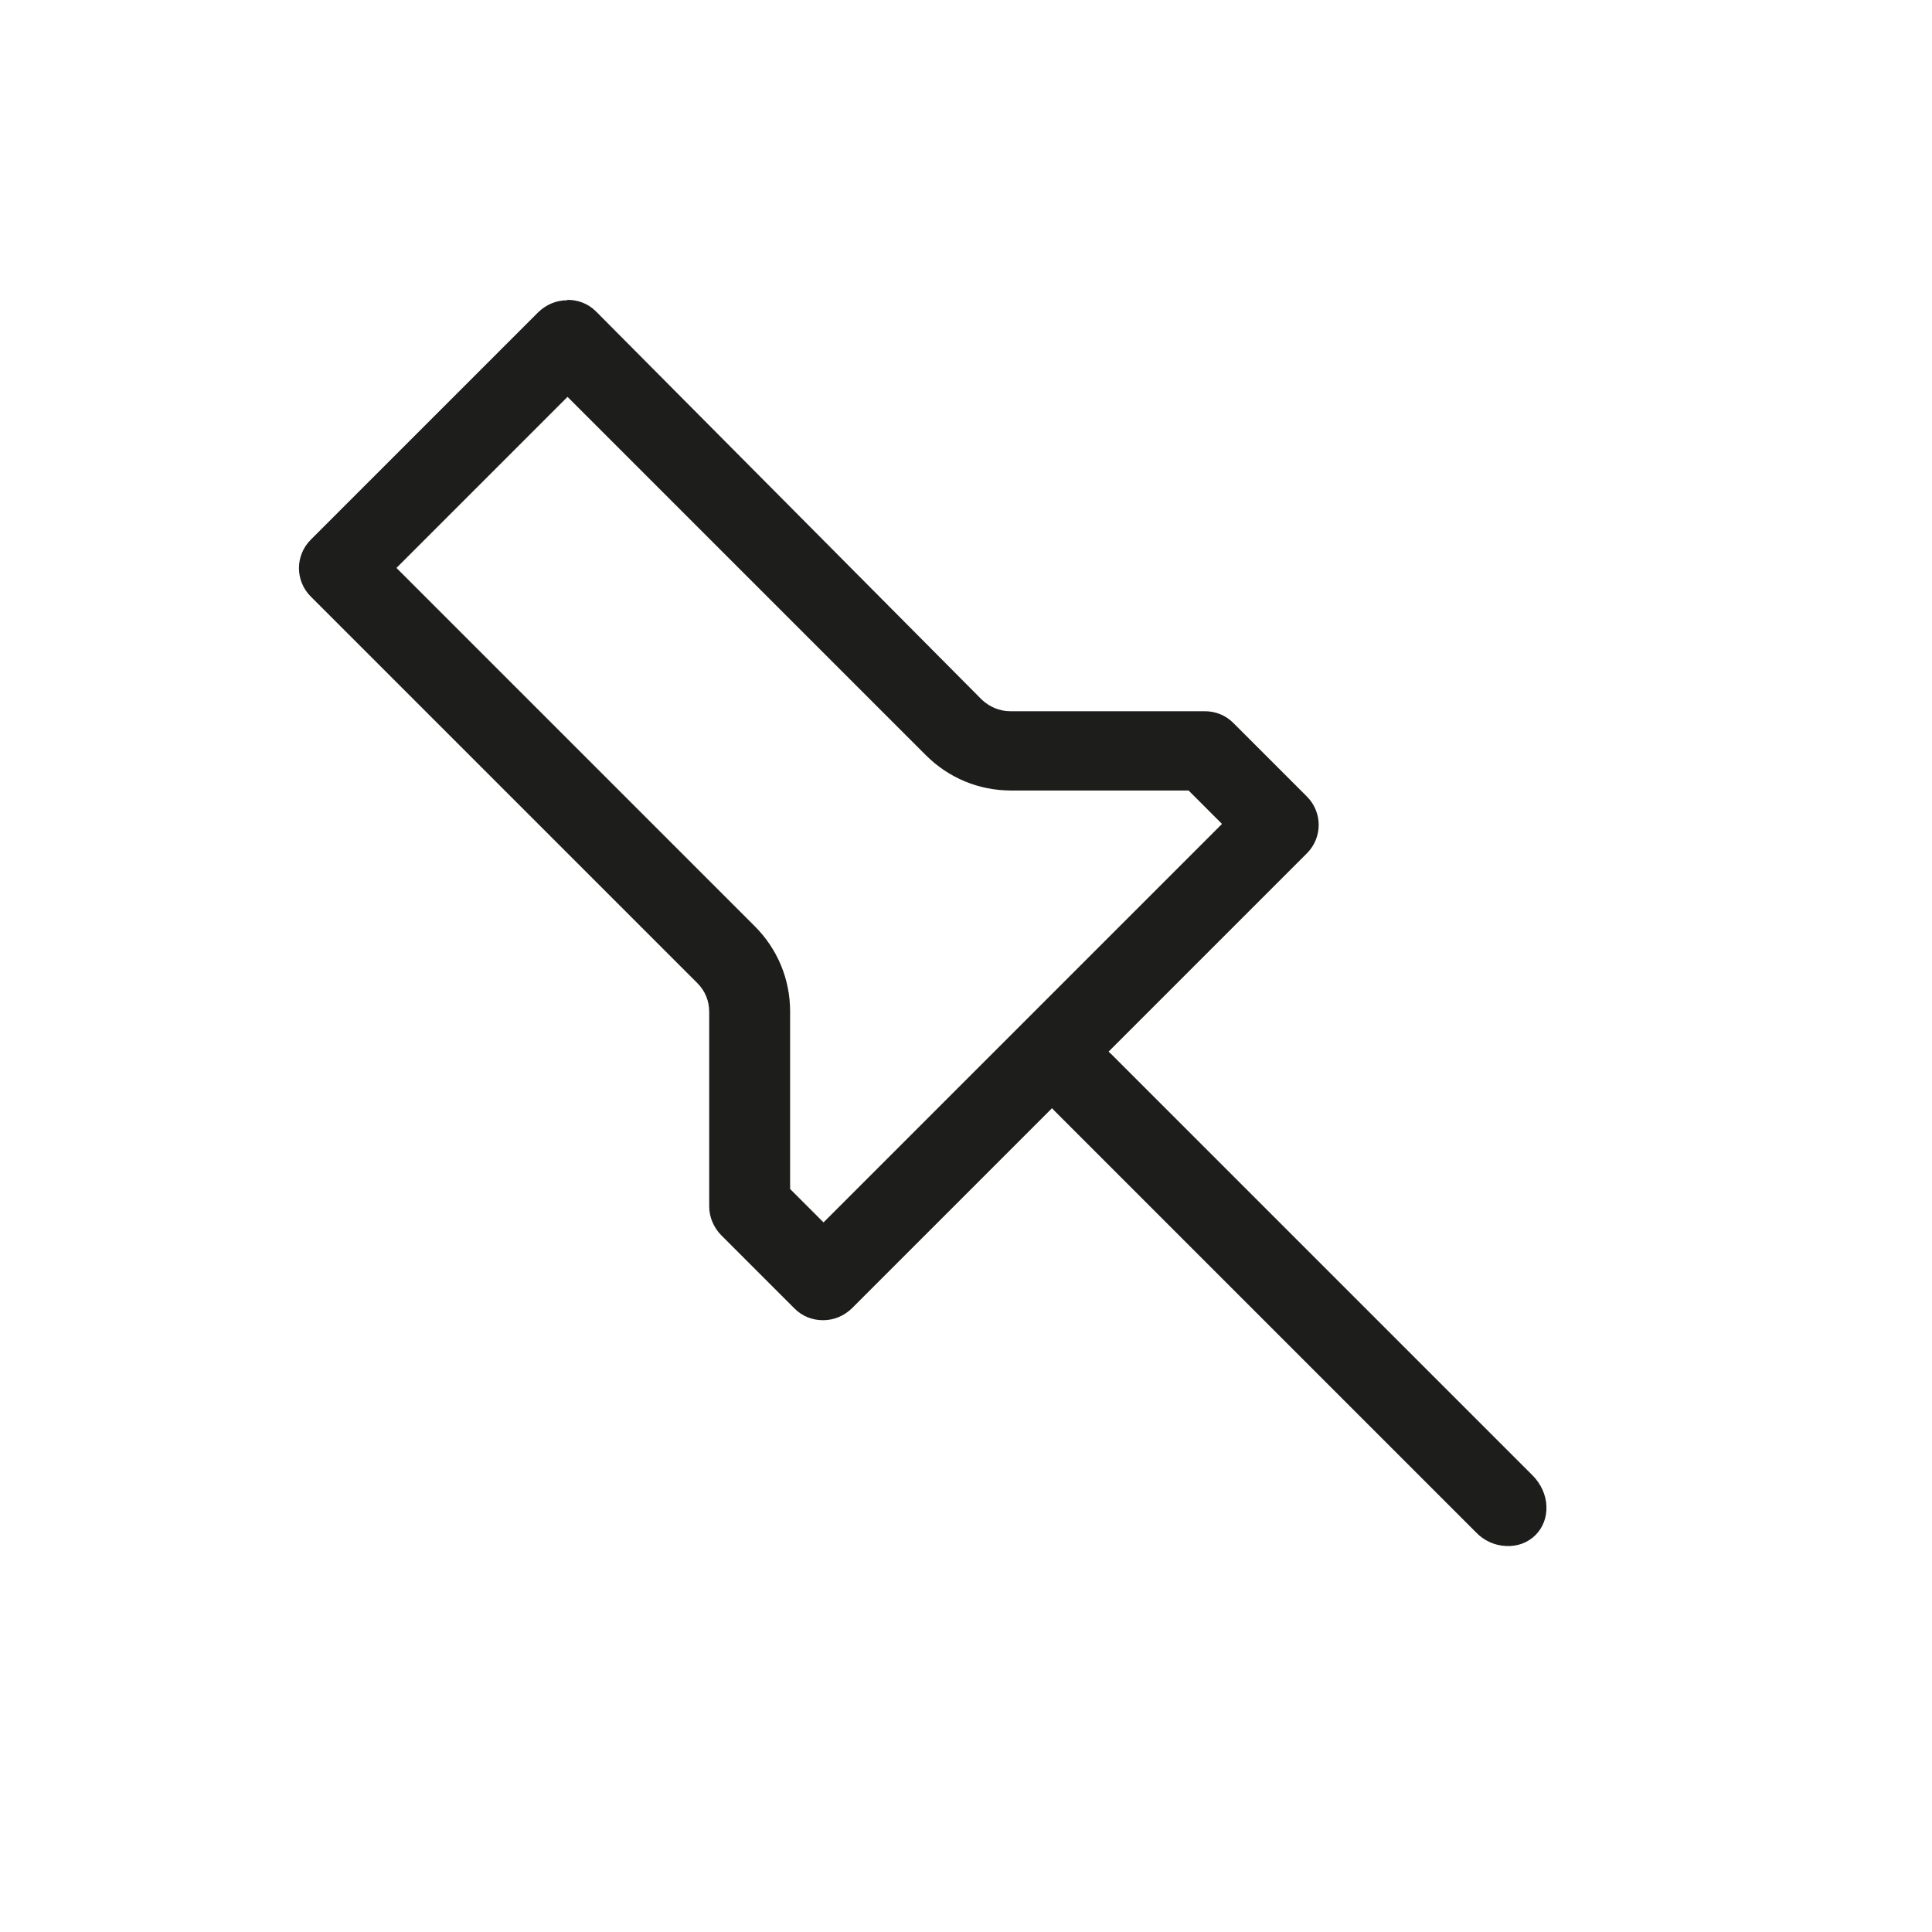 <?xml version="1.0" encoding="UTF-8"?><svg id="Layer_2" xmlns="http://www.w3.org/2000/svg" viewBox="0 0 48 48"><defs><style>.cls-1{fill:none;}.cls-1,.cls-2{stroke-width:0px;}.cls-2{fill:#1d1d1b;}</style></defs><g id="Layer_1-2"><path class="cls-2" d="m14.1,9.86l8.9,8.9c.57.57,1.32.88,2.12.88h4.41l.83.83-9.9,9.9-.83-.83v-4.41c0-.8-.31-1.55-.88-2.12l-8.9-8.9,4.24-4.24m0-2.41c-.26,0-.51.1-.71.29l-5.66,5.66c-.39.39-.39,1.02,0,1.41l9.61,9.61c.19.19.29.44.29.71v4.83c0,.27.11.52.29.71l1.83,1.83c.2.2.45.29.71.29s.51-.1.71-.29l11.31-11.31c.39-.39.39-1.02,0-1.41l-1.83-1.83c-.19-.19-.44-.29-.71-.29h-4.83c-.27,0-.52-.11-.71-.29L14.81,7.74c-.2-.2-.45-.29-.71-.29h0Z"/><path class="cls-2" d="m26.12,26.12h0c.39-.39,1.05-.36,1.48.06l10.48,10.48c.2.2.33.48.34.75h0c.03.58-.42,1.03-1,1h0c-.28-.01-.55-.13-.75-.34l-10.48-10.48c-.43-.43-.45-1.09-.06-1.48Z"/><rect class="cls-1" width="48" height="48"/></g></svg>